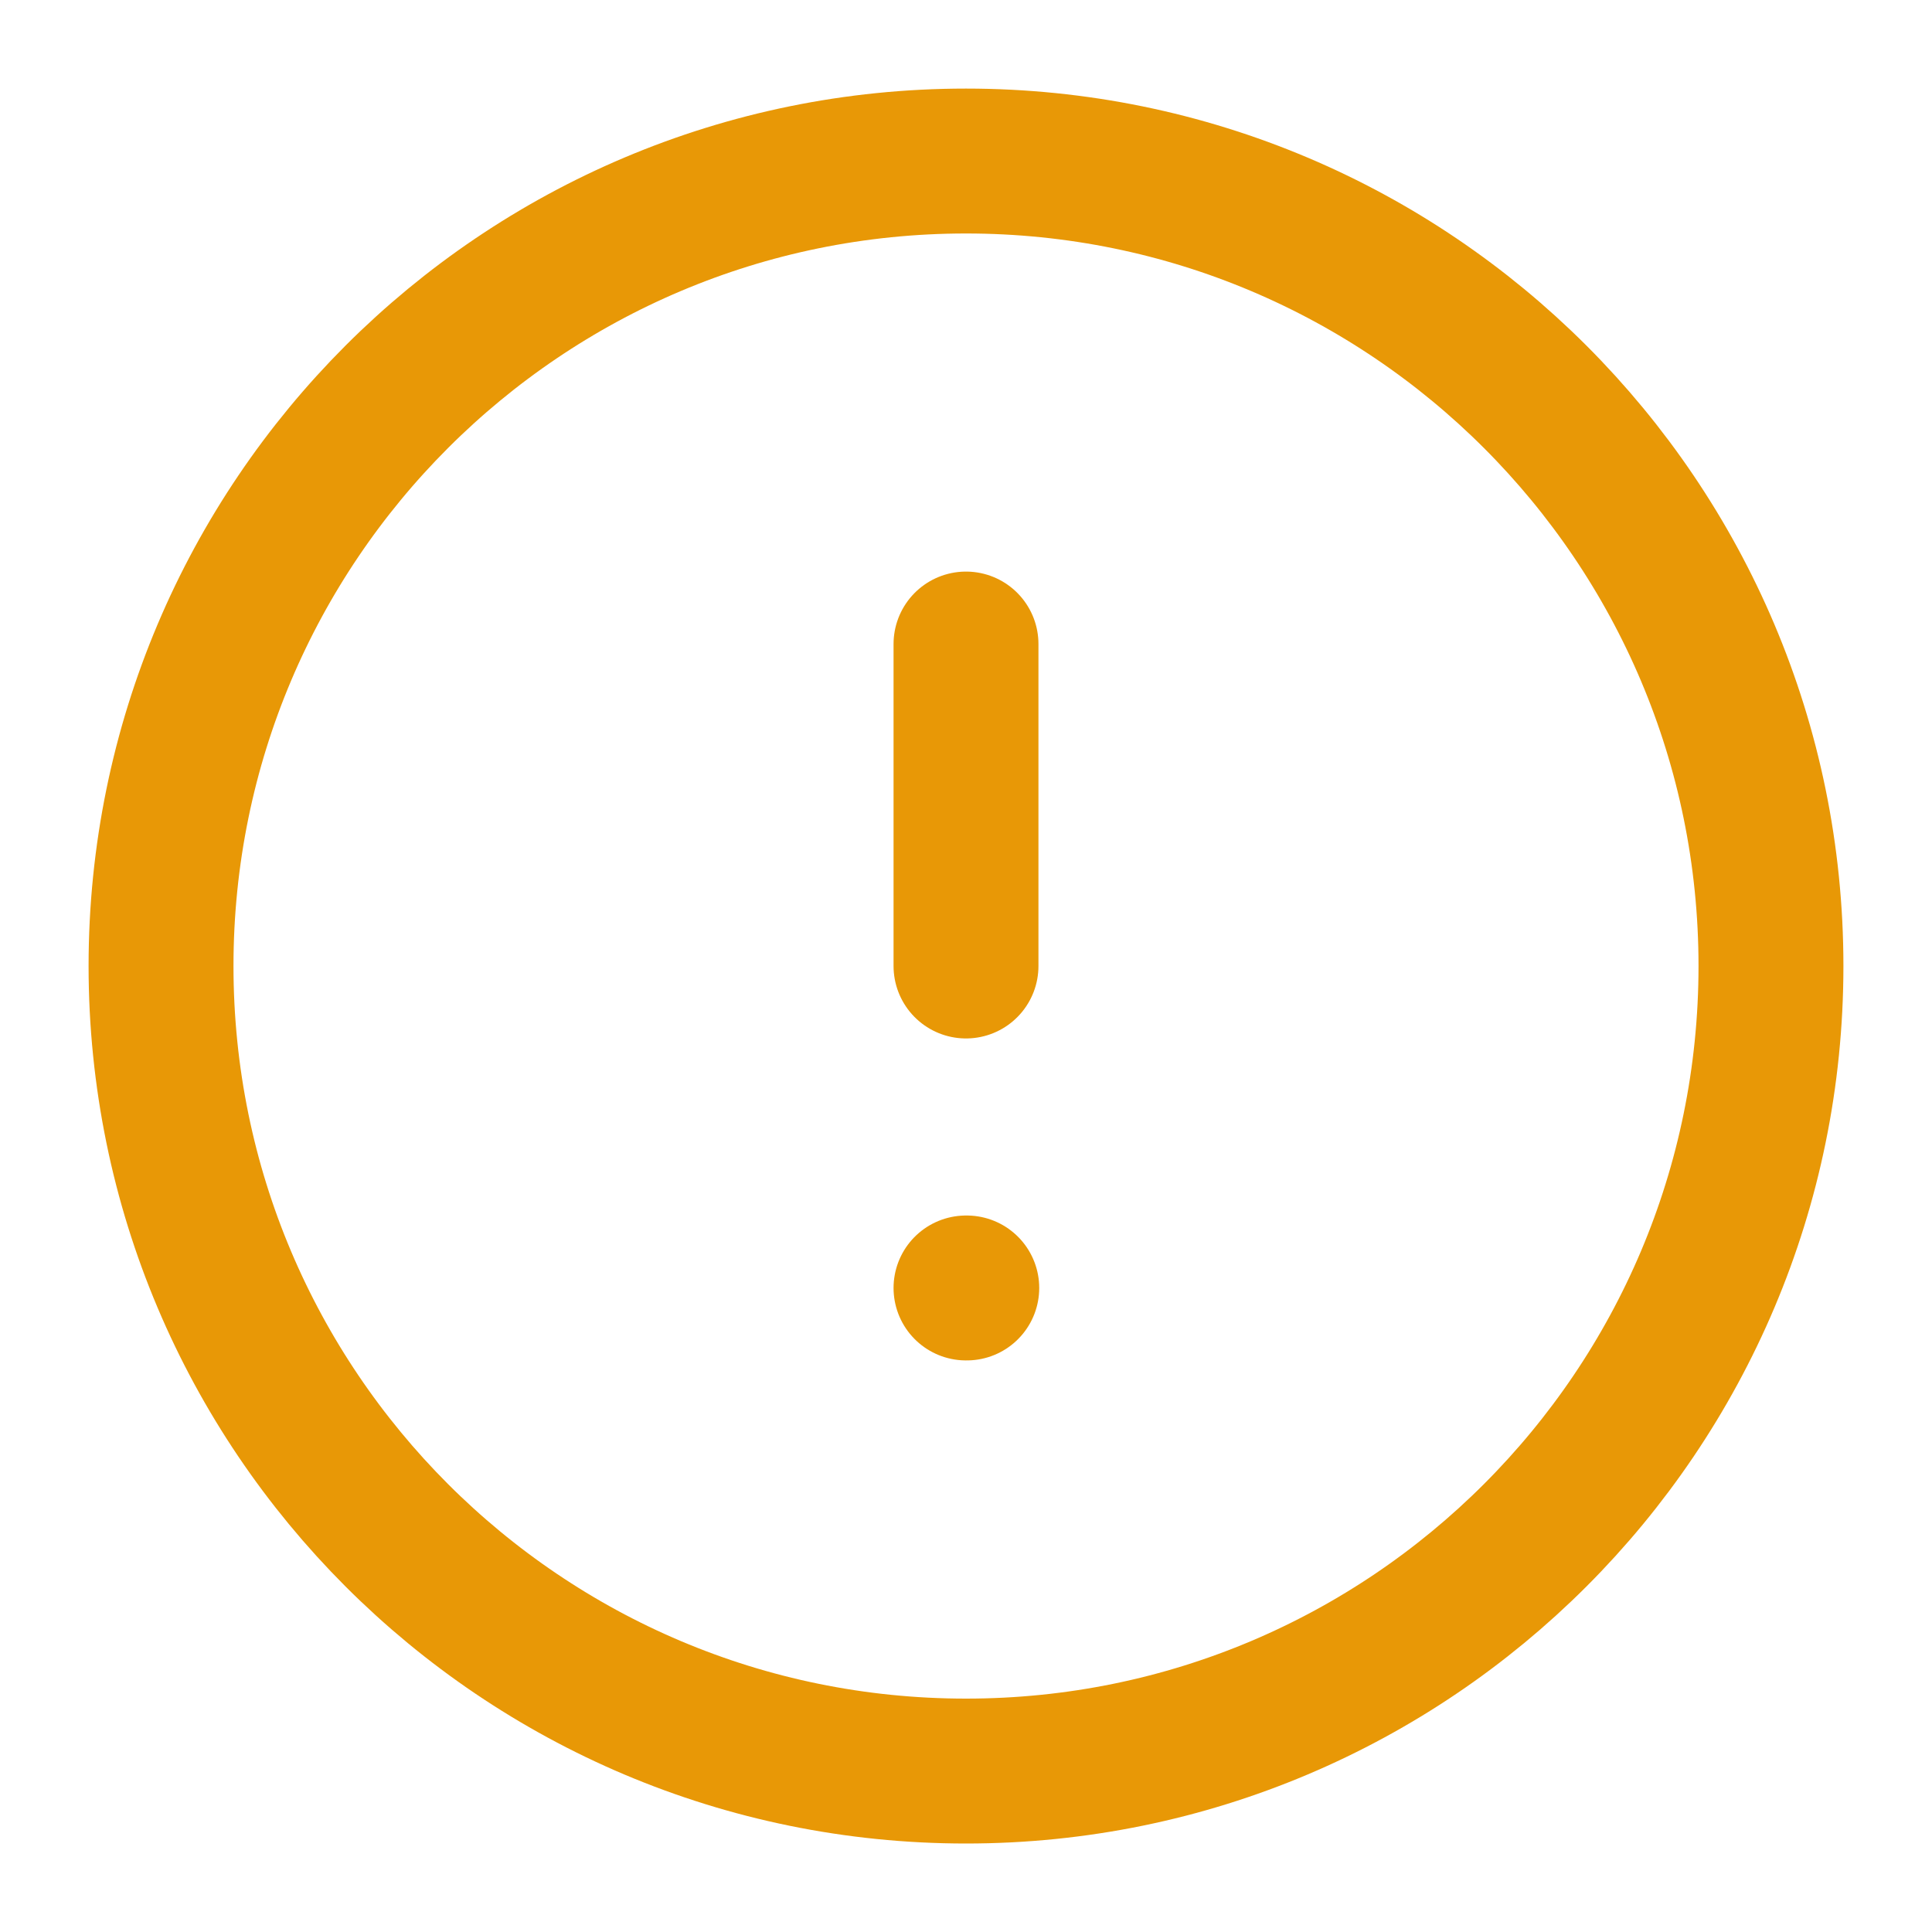<svg width="20" height="20" viewBox="0 0 20 20" fill="none" xmlns="http://www.w3.org/2000/svg">
<path d="M10 18.334C14.602 18.334 18.333 14.603 18.333 10C18.333 5.398 14.602 1.667 10 1.667C5.397 1.667 1.667 5.398 1.667 10C1.667 14.603 5.397 18.334 10 18.334Z" stroke="#E89806" stroke-width="1.5" stroke-linecap="round" stroke-linejoin="round"/>
<path d="M10 6.667V10" stroke="#E89806" stroke-width="1.5" stroke-linecap="round" stroke-linejoin="round"/>
<path d="M10 13.333H10.008" stroke="#E89806" stroke-width="1.5" stroke-linecap="round" stroke-linejoin="round"/>
</svg>
